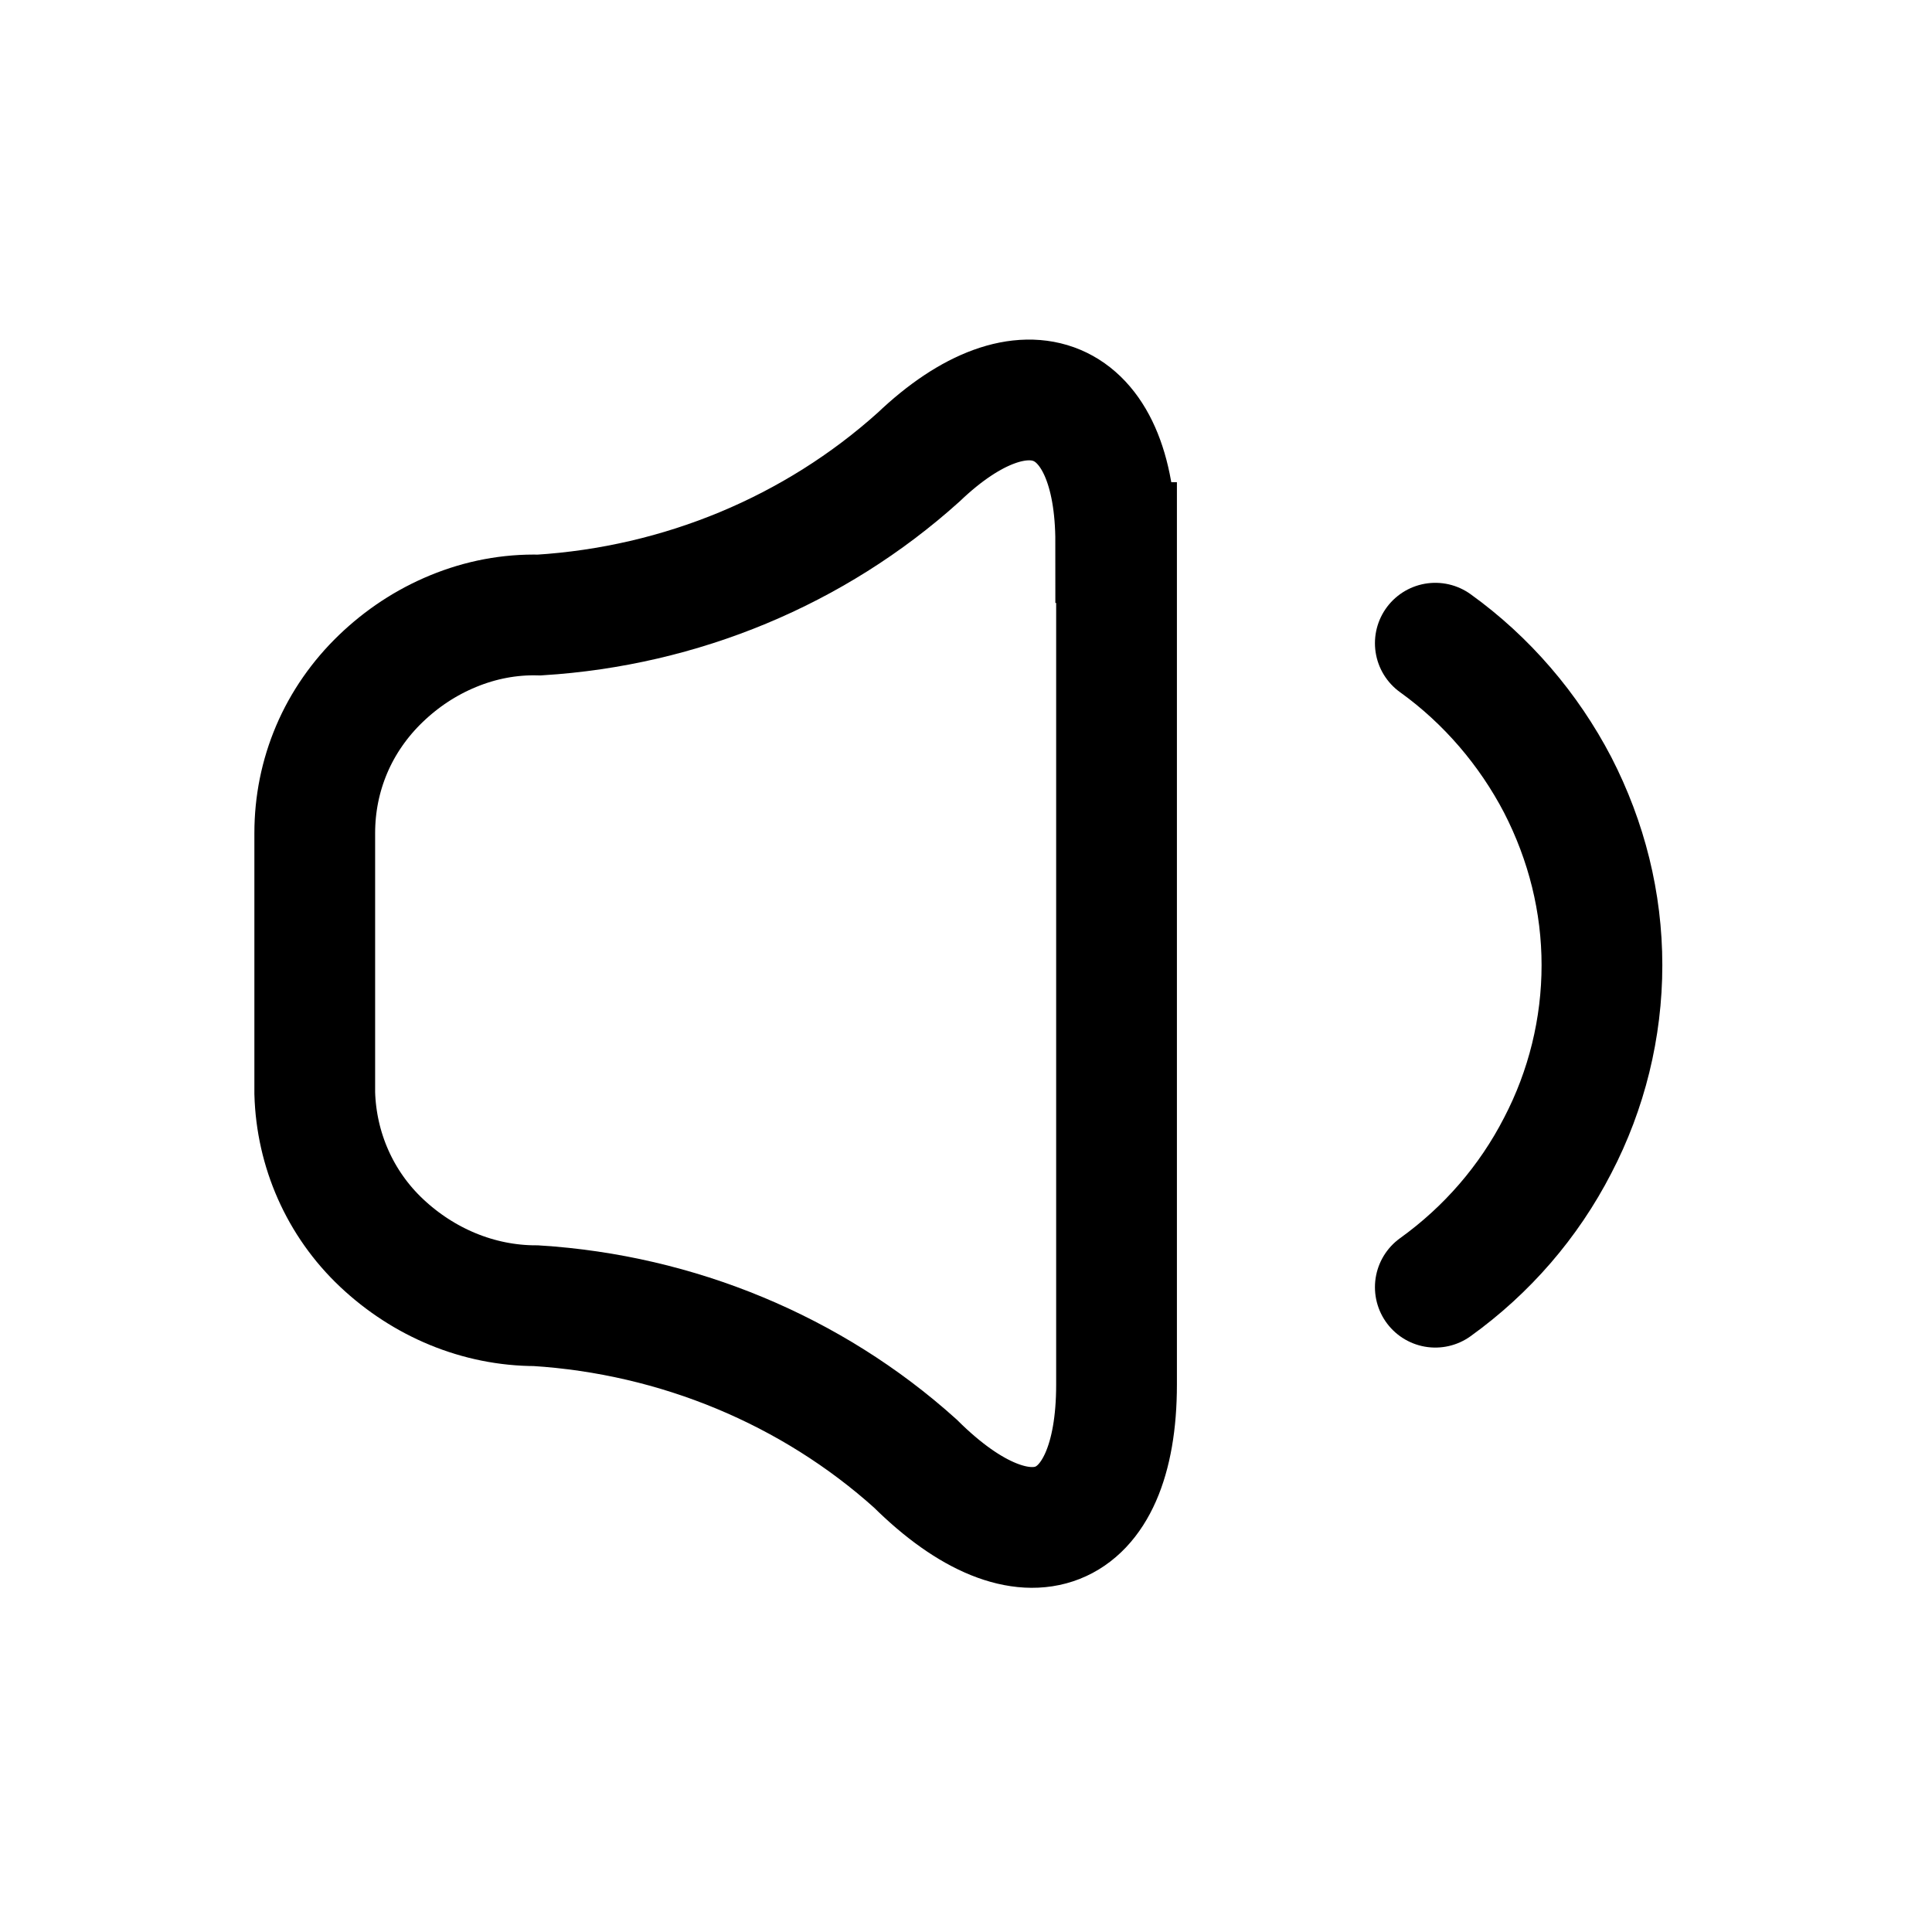 <svg width="24" height="24" viewBox="0 0 24 24" fill="none" xmlns="http://www.w3.org/2000/svg">
<g clip-path="url(#clip0_7_6658)">
<path d="M17.83 7.99C18.47 8.45 18.99 9.06 19.35 9.75C19.71 10.45 19.9 11.21 19.9 11.99C19.9 12.77 19.71 13.54 19.35 14.23C18.99 14.93 18.47 15.53 17.83 15.99" stroke="black" stroke-width="1.5" stroke-linecap="round" stroke-linejoin="round"/>
<path d="M13.87 6.74V17.2C13.87 19.1 12.75 19.55 11.37 18.18C10.08 17.02 8.41 16.33 6.66 16.22C5.94 16.22 5.26 15.93 4.74 15.44C4.22 14.95 3.93 14.28 3.91 13.58V10.35C3.91 9.99 3.98 9.64 4.12 9.31C4.26 8.98 4.47 8.68 4.73 8.43C4.99 8.18 5.29 7.98 5.63 7.84C5.97 7.7 6.33 7.63 6.7 7.64C8.46 7.53 10.12 6.84 11.41 5.68C12.73 4.42 13.86 4.87 13.86 6.74H13.87Z" stroke="black" stroke-width="1.5" stroke-miterlimit="10"/>
</g>
<defs>
<clipPath id="clip0_7_6658">
<rect width="24" height="24" fill="white"/>
</clipPath>
</defs>
</svg>
